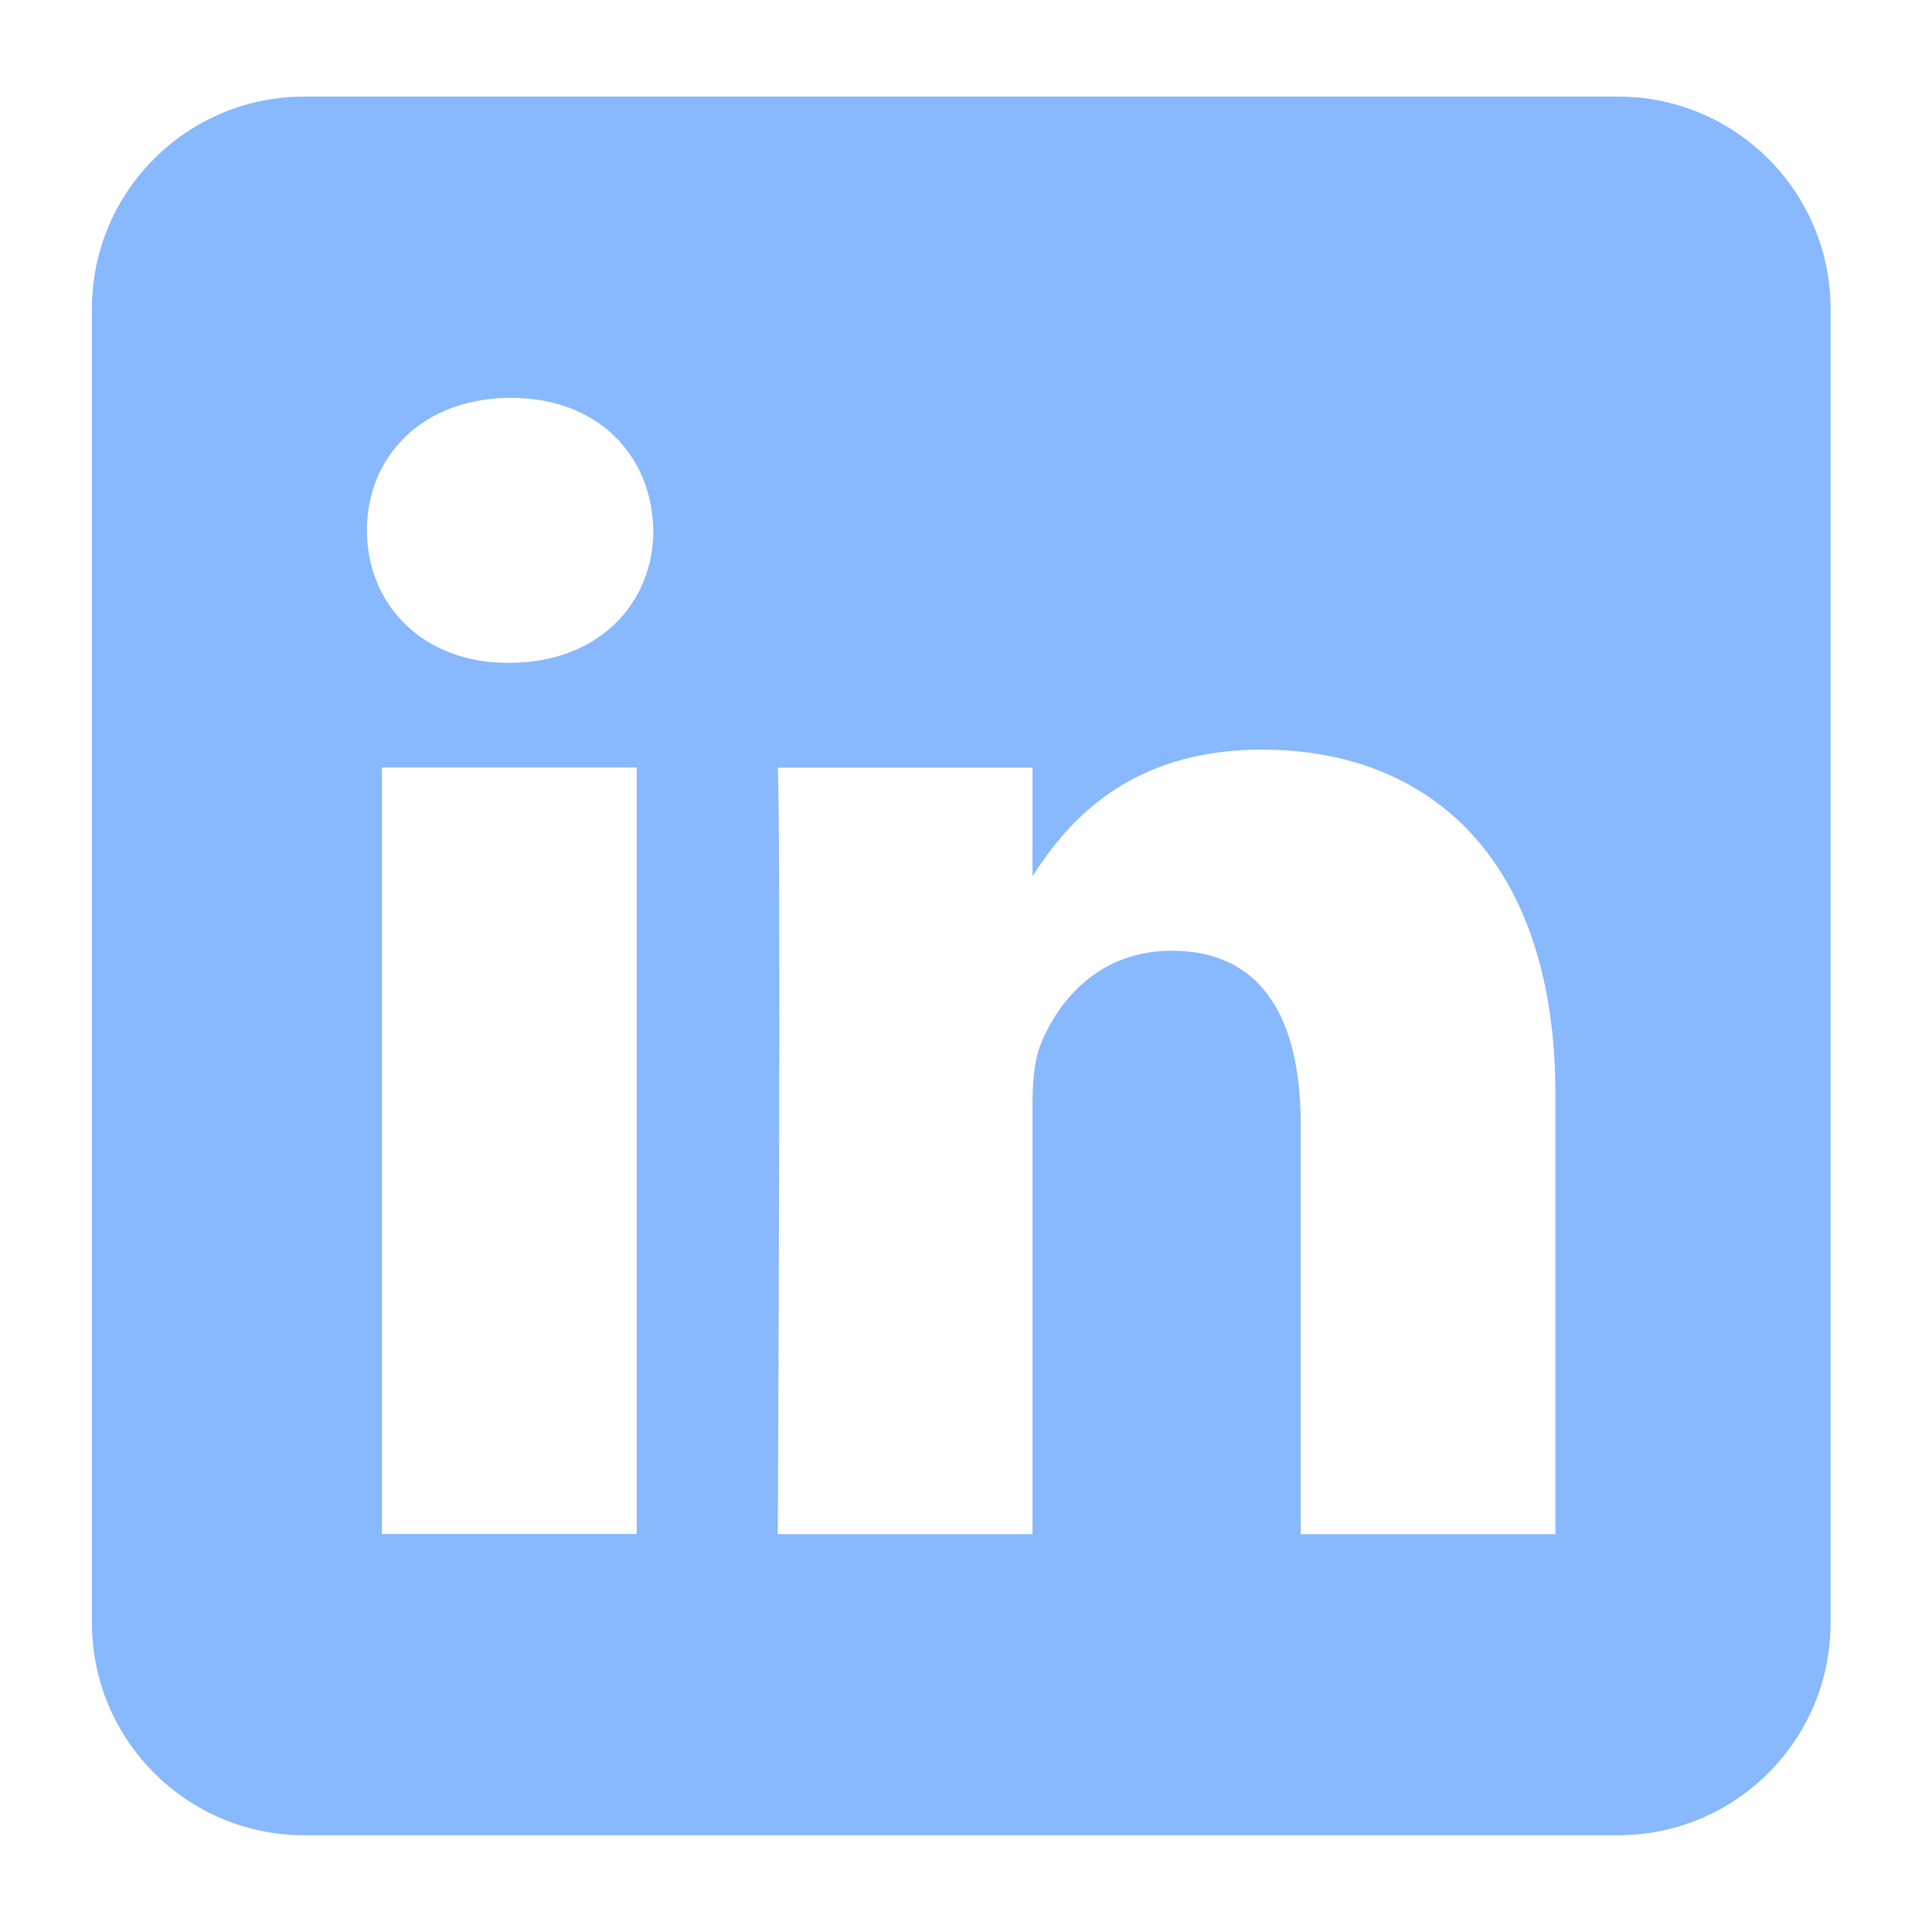 <?xml version="1.0" encoding="utf-8"?>
<!-- Generator: Adobe Illustrator 27.3.1, SVG Export Plug-In . SVG Version: 6.00 Build 0)  -->
<svg version="1.1" id="Layer_1" xmlns:serif="http://www.serif.com/"
	 xmlns="http://www.w3.org/2000/svg" xmlns:xlink="http://www.w3.org/1999/xlink" x="0px" y="0px" viewBox="0 0 1200 1200"
	 style="enable-background:new 0 0 1200 1200;" xml:space="preserve">
<style type="text/css">
	.st0{fill-rule:evenodd;clip-rule:evenodd;fill:#88B8FD;}
</style>
<path class="st0" d="M1005.1,60c72.8,0,131.9,59.1,131.9,131.9v816.1c0,72.8-59.1,131.9-131.9,131.9H189
	c-72.8,0-131.9-59.1-131.9-131.9V191.9C57,119.1,116.1,60,189,60L1005.1,60L1005.1,60z M395.5,952.9V476.7H237.2v476.1H395.5z
	 M966.1,952.9v-273c0-146.2-78.1-214.3-182.2-214.3c-84,0-121.6,46.2-142.6,78.6v-67.4H483.1c2.1,44.7,0,476.1,0,476.1h158.2V687
	c0-14.2,1-28.5,5.2-38.6c11.4-28.4,37.5-57.9,81.2-57.9c57.2,0,80.2,43.7,80.2,107.7v254.7H966.1L966.1,952.9z M317.4,247.1
	c-54.2,0-89.5,35.6-89.5,82.3c0,45.7,34.3,82.3,87.4,82.3h1c55.2,0,89.5-36.6,89.5-82.3C404.9,282.8,371.6,247.2,317.4,247.1
	L317.4,247.1z"/>
</svg>
